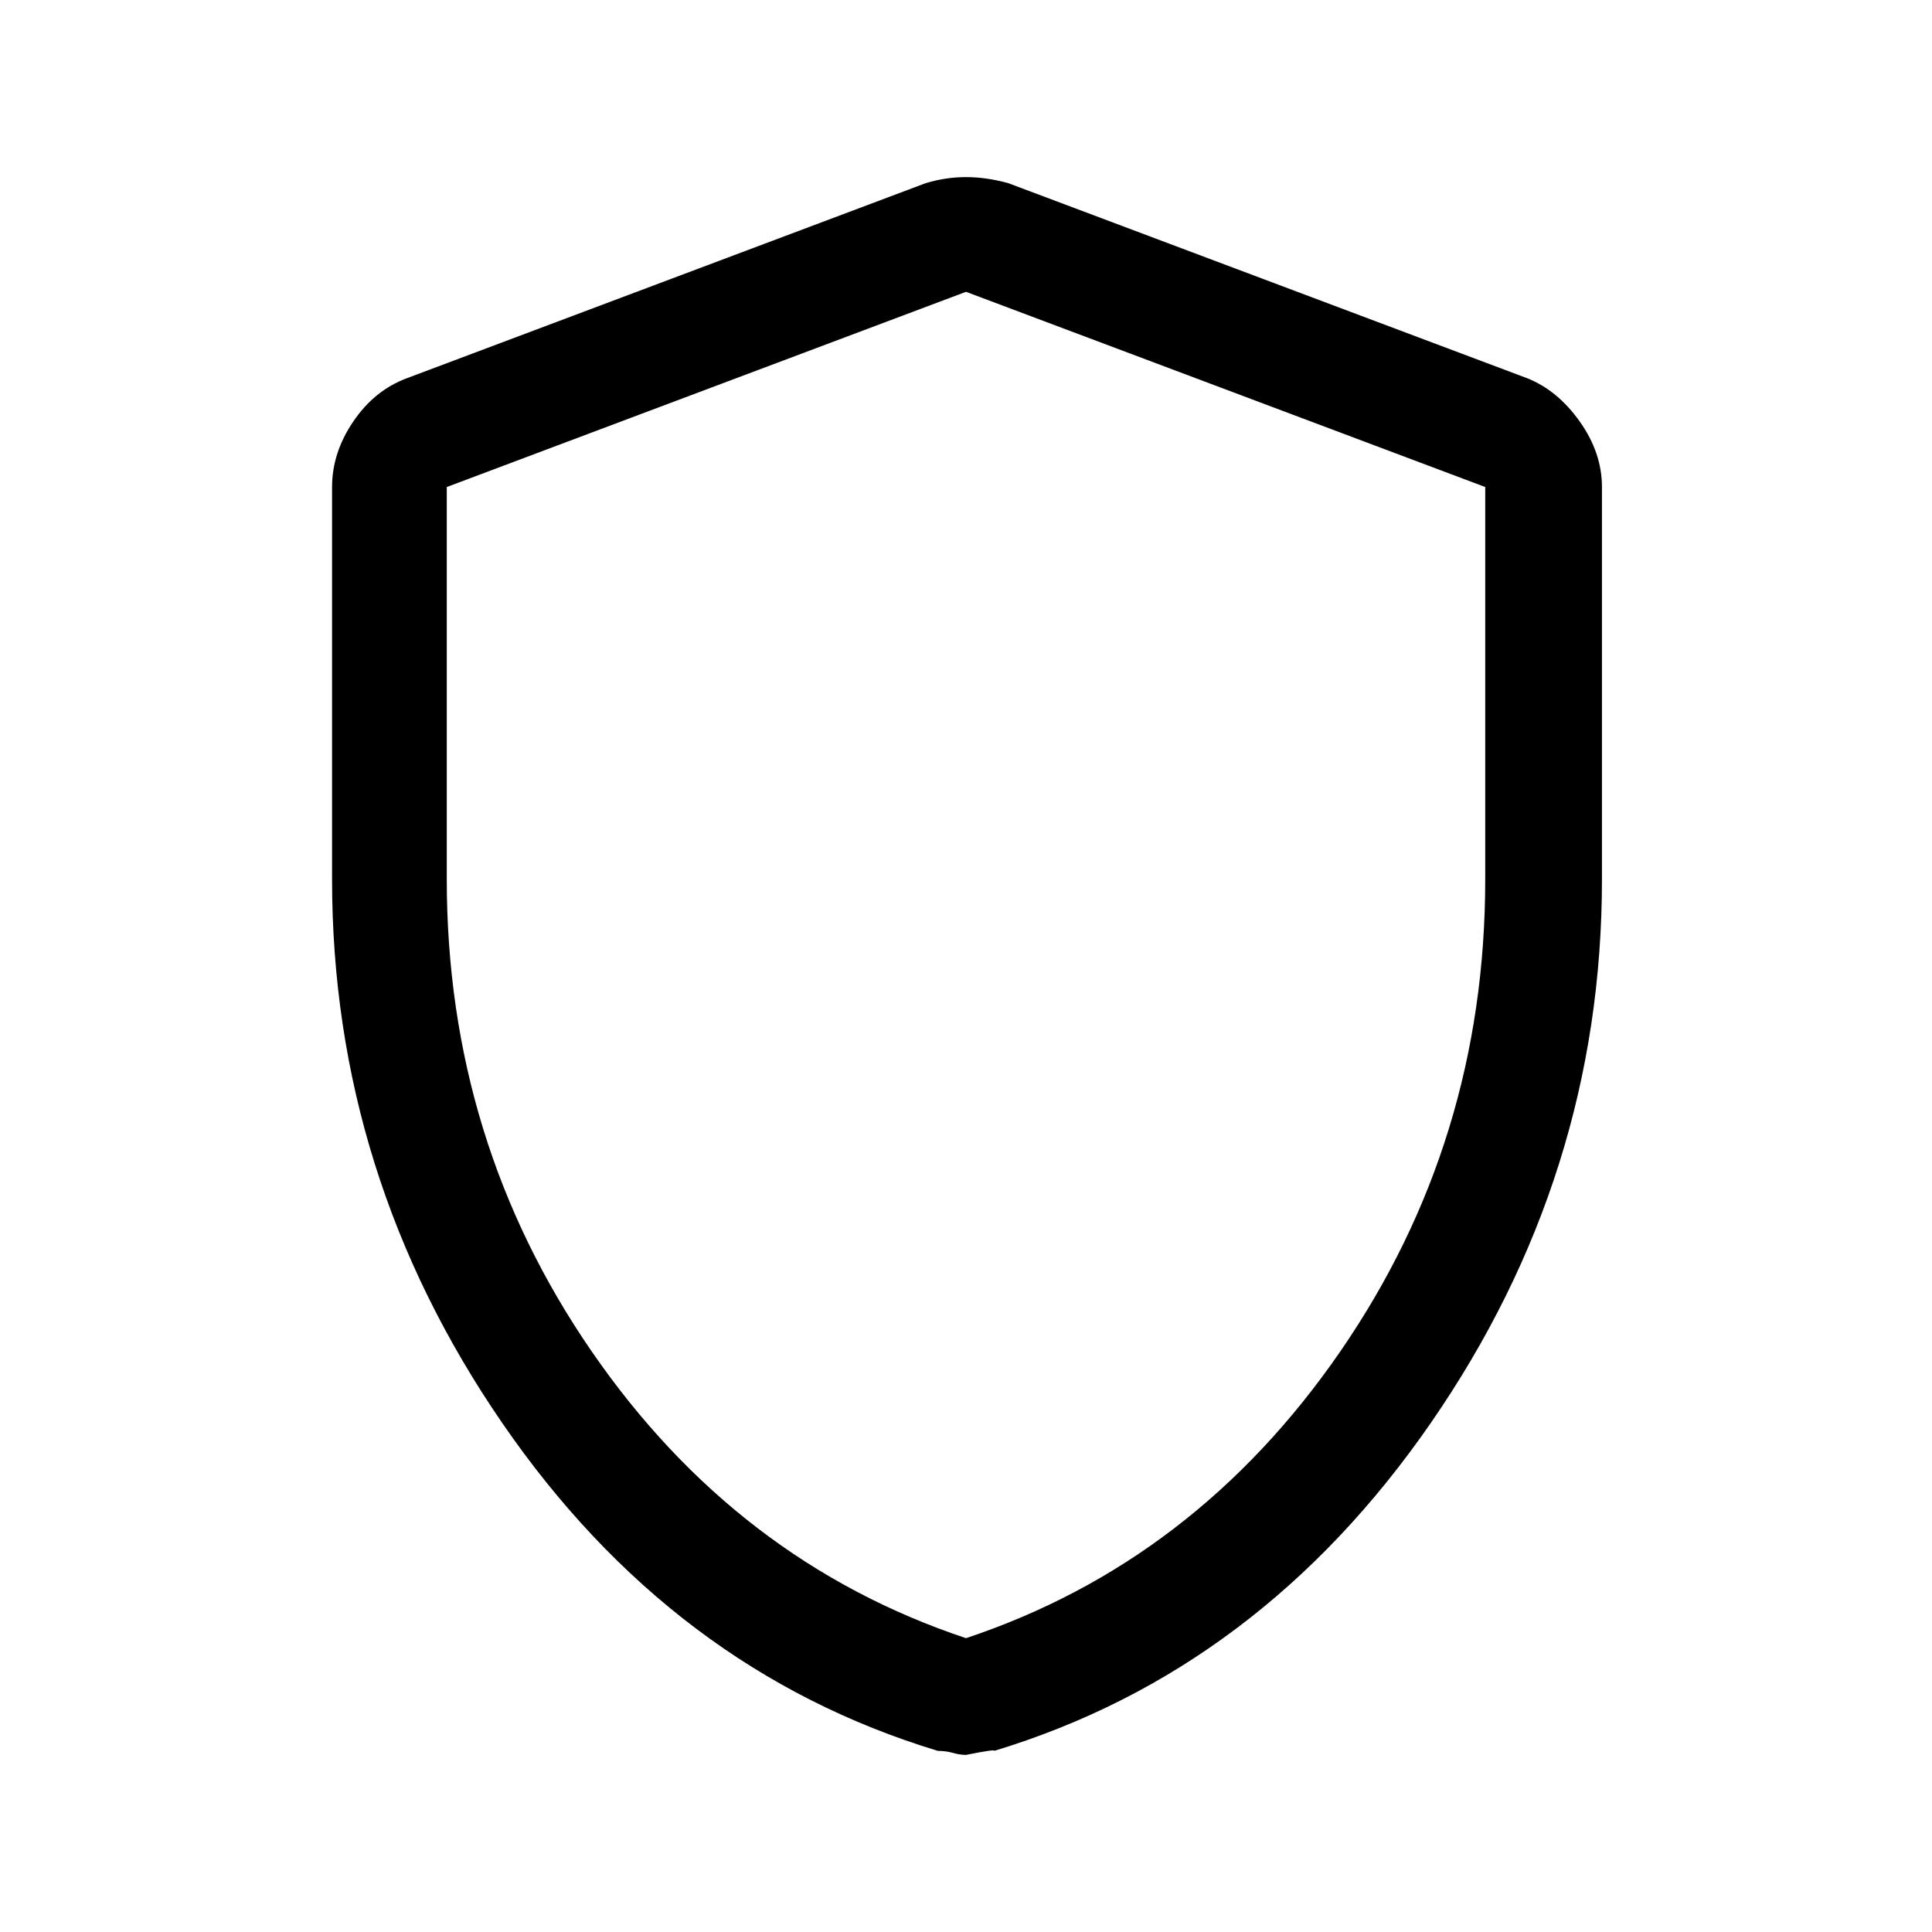 <svg xmlns="http://www.w3.org/2000/svg" height="48" width="48"><path d="M24 43.6Q23.85 43.6 23.675 43.55Q23.5 43.5 23.3 43.5Q16.7 41.5 12.475 35.35Q8.25 29.2 8.25 21.85V12.1Q8.25 11.25 8.775 10.475Q9.3 9.7 10.1 9.4L23 4.55Q23.5 4.4 24 4.4Q24.5 4.4 25.05 4.55L37.95 9.4Q38.7 9.7 39.25 10.475Q39.8 11.25 39.8 12.1V21.85Q39.8 29.2 35.55 35.35Q31.3 41.5 24.7 43.5Q24.75 43.45 24 43.6ZM24 40.7Q29.7 38.8 33.3 33.575Q36.9 28.35 36.9 21.85V12.1Q36.9 12.1 36.9 12.1Q36.9 12.1 36.9 12.1L24 7.25Q24 7.25 24 7.25Q24 7.25 24 7.25L11.1 12.1Q11.1 12.1 11.1 12.1Q11.1 12.1 11.1 12.1V21.85Q11.1 28.35 14.7 33.575Q18.3 38.8 24 40.7ZM24 24Q24 24 24 24Q24 24 24 24Q24 24 24 24Q24 24 24 24Q24 24 24 24Q24 24 24 24Q24 24 24 24Q24 24 24 24Q24 24 24 24Q24 24 24 24Z"/></svg>